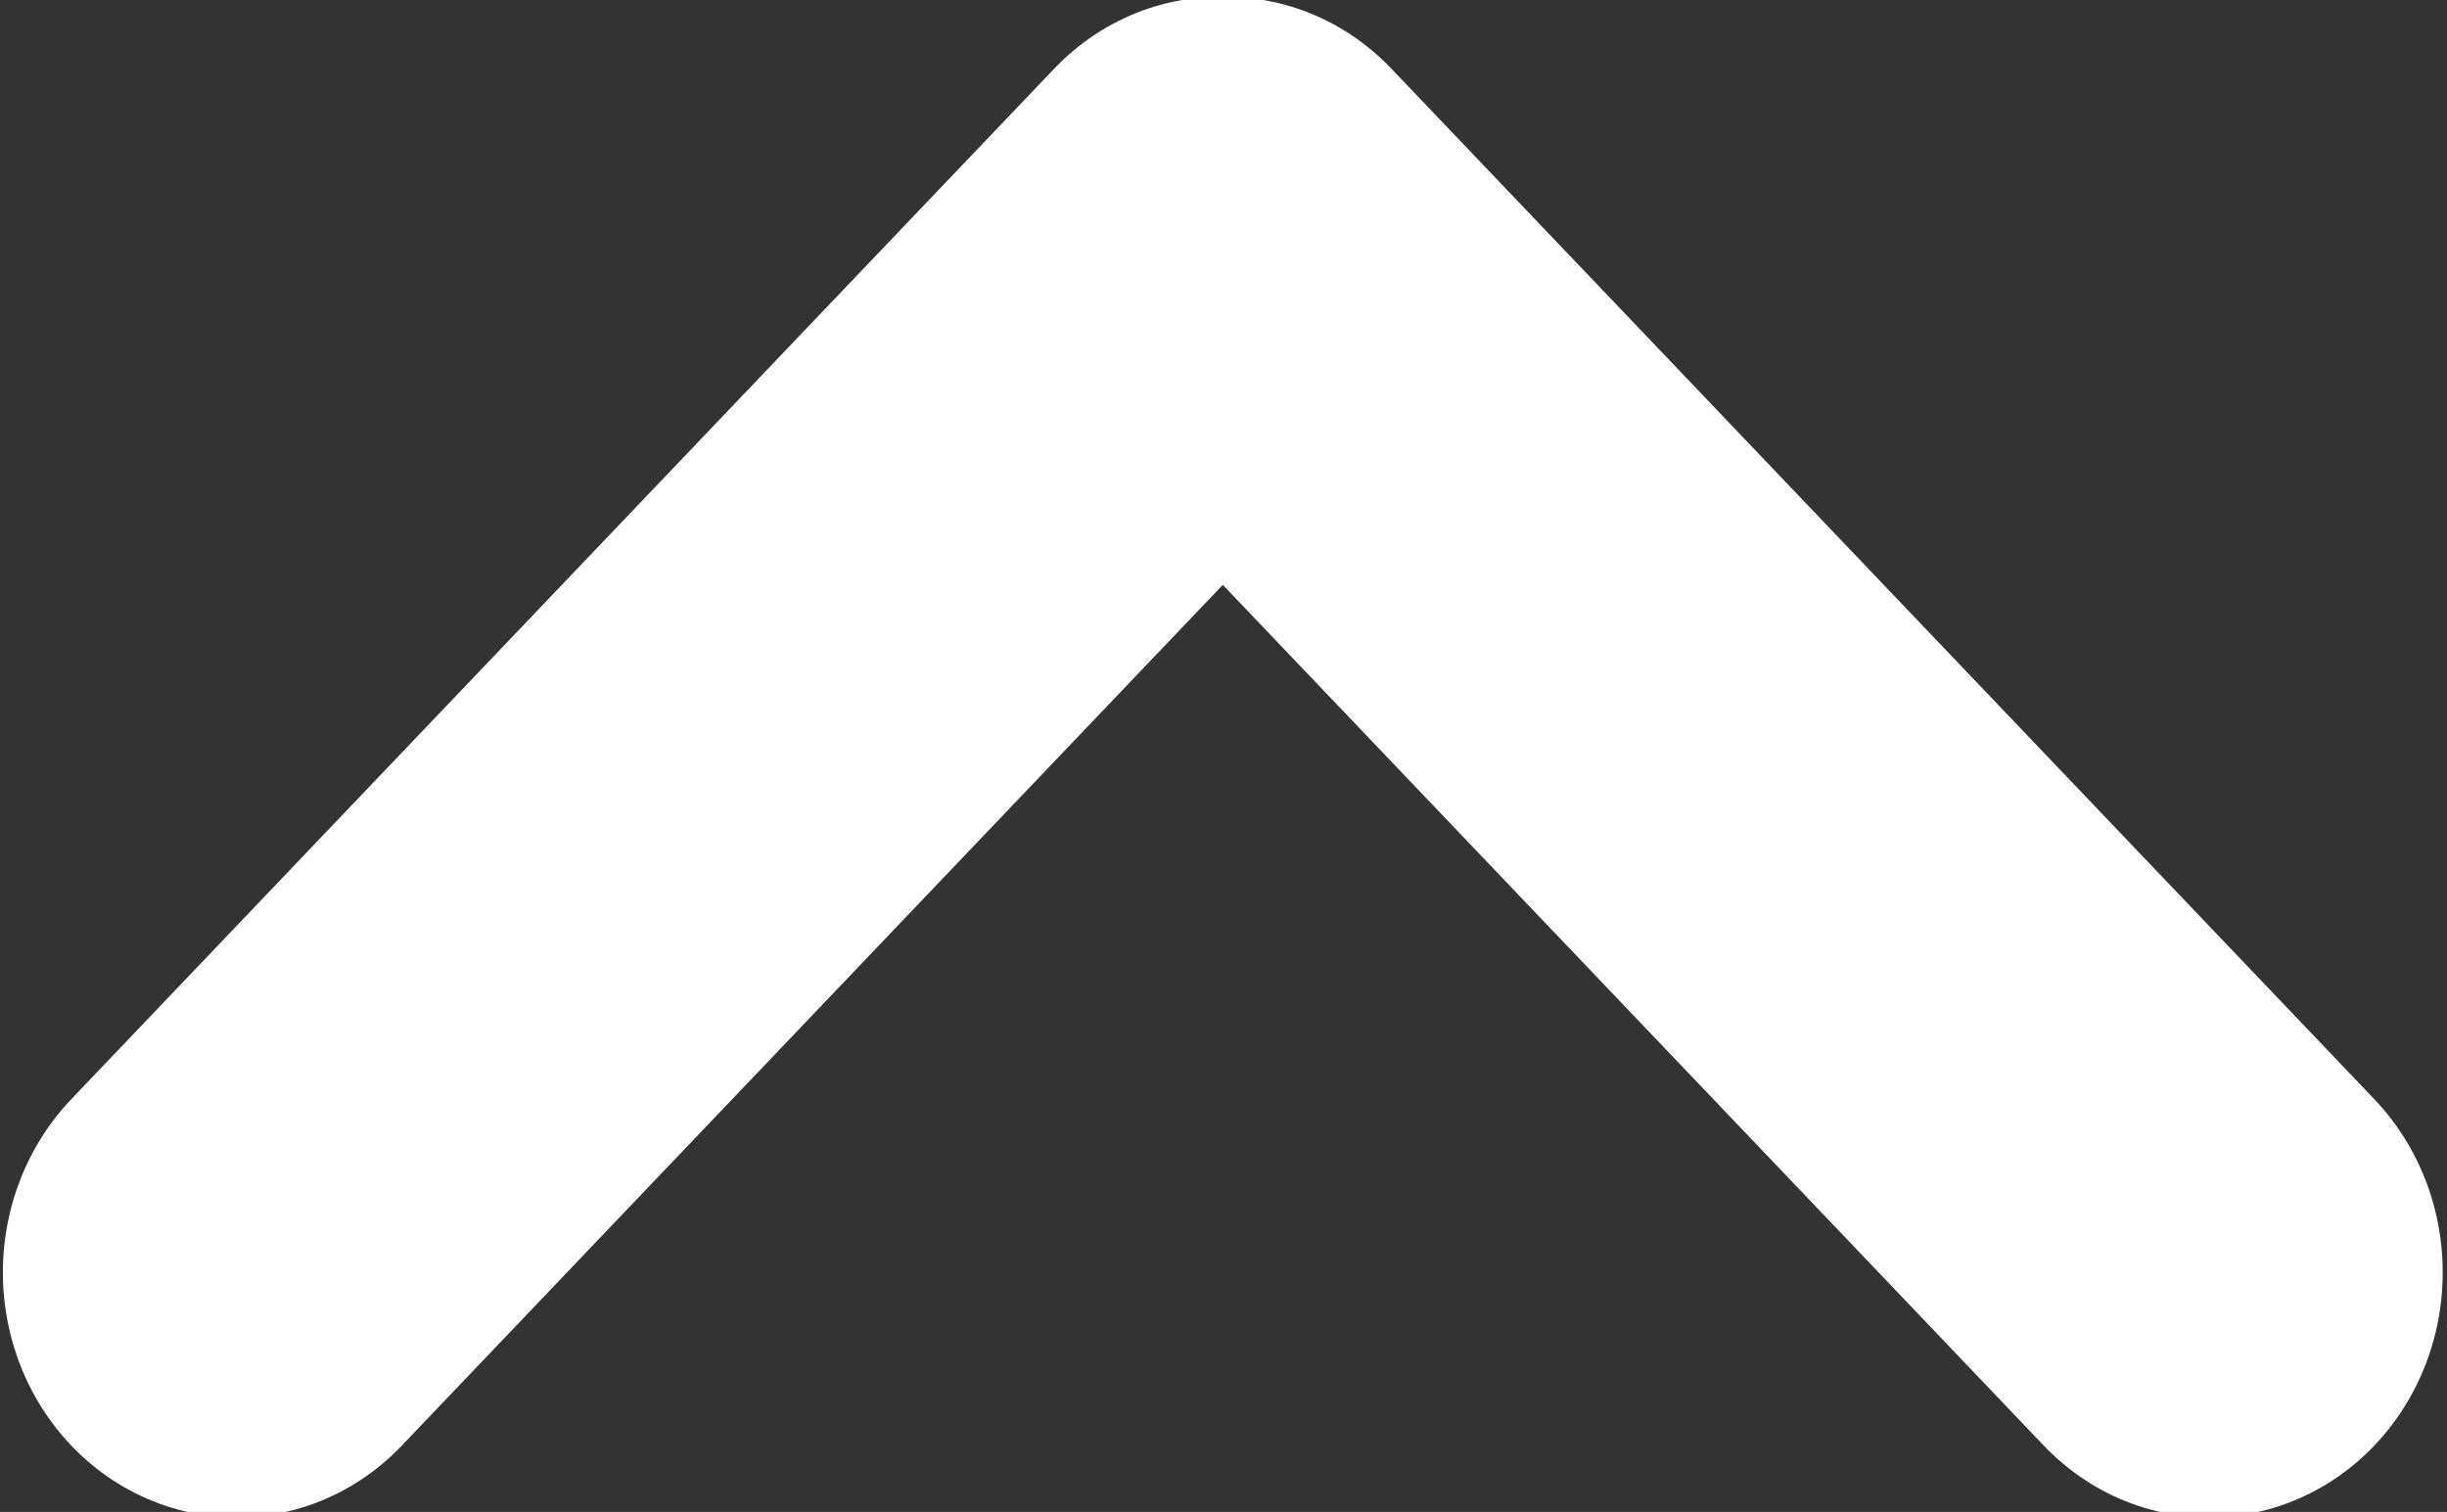 <?xml version="1.0" encoding="UTF-8" standalone="no"?>
<!DOCTYPE svg PUBLIC "-//W3C//DTD SVG 1.1//EN" "http://www.w3.org/Graphics/SVG/1.1/DTD/svg11.dtd">
<svg width="100%" height="100%" viewBox="0 0 979 605" version="1.1" xmlns="http://www.w3.org/2000/svg" xmlns:xlink="http://www.w3.org/1999/xlink" xml:space="preserve" xmlns:serif="http://www.serif.com/" style="fill-rule:evenodd;clip-rule:evenodd;stroke-linecap:round;stroke-linejoin:round;stroke-miterlimit:1.5;">
    <rect x="0" y="0" width="979" height="605" fill="#333333" stroke="none"/>
    <g transform="matrix(1,0,0,1,-7575.9,-3800.78)">
        <g transform="matrix(5.02179e-17,-0.82,0.782,4.79042e-17,4928.74,10235.2)">
            <path d="M7225.95,3506.14L7728.82,4009.01" style="fill:none;stroke:white;stroke-width:239.1px;"/>
        </g>
        <g transform="matrix(5.02179e-17,-0.82,-0.782,-4.79042e-17,11201.5,10235.2)">
            <path d="M7225.95,3506.14L7728.82,4009.01" style="fill:none;stroke:white;stroke-width:239.1px;"/>
        </g>
    </g>
</svg>
